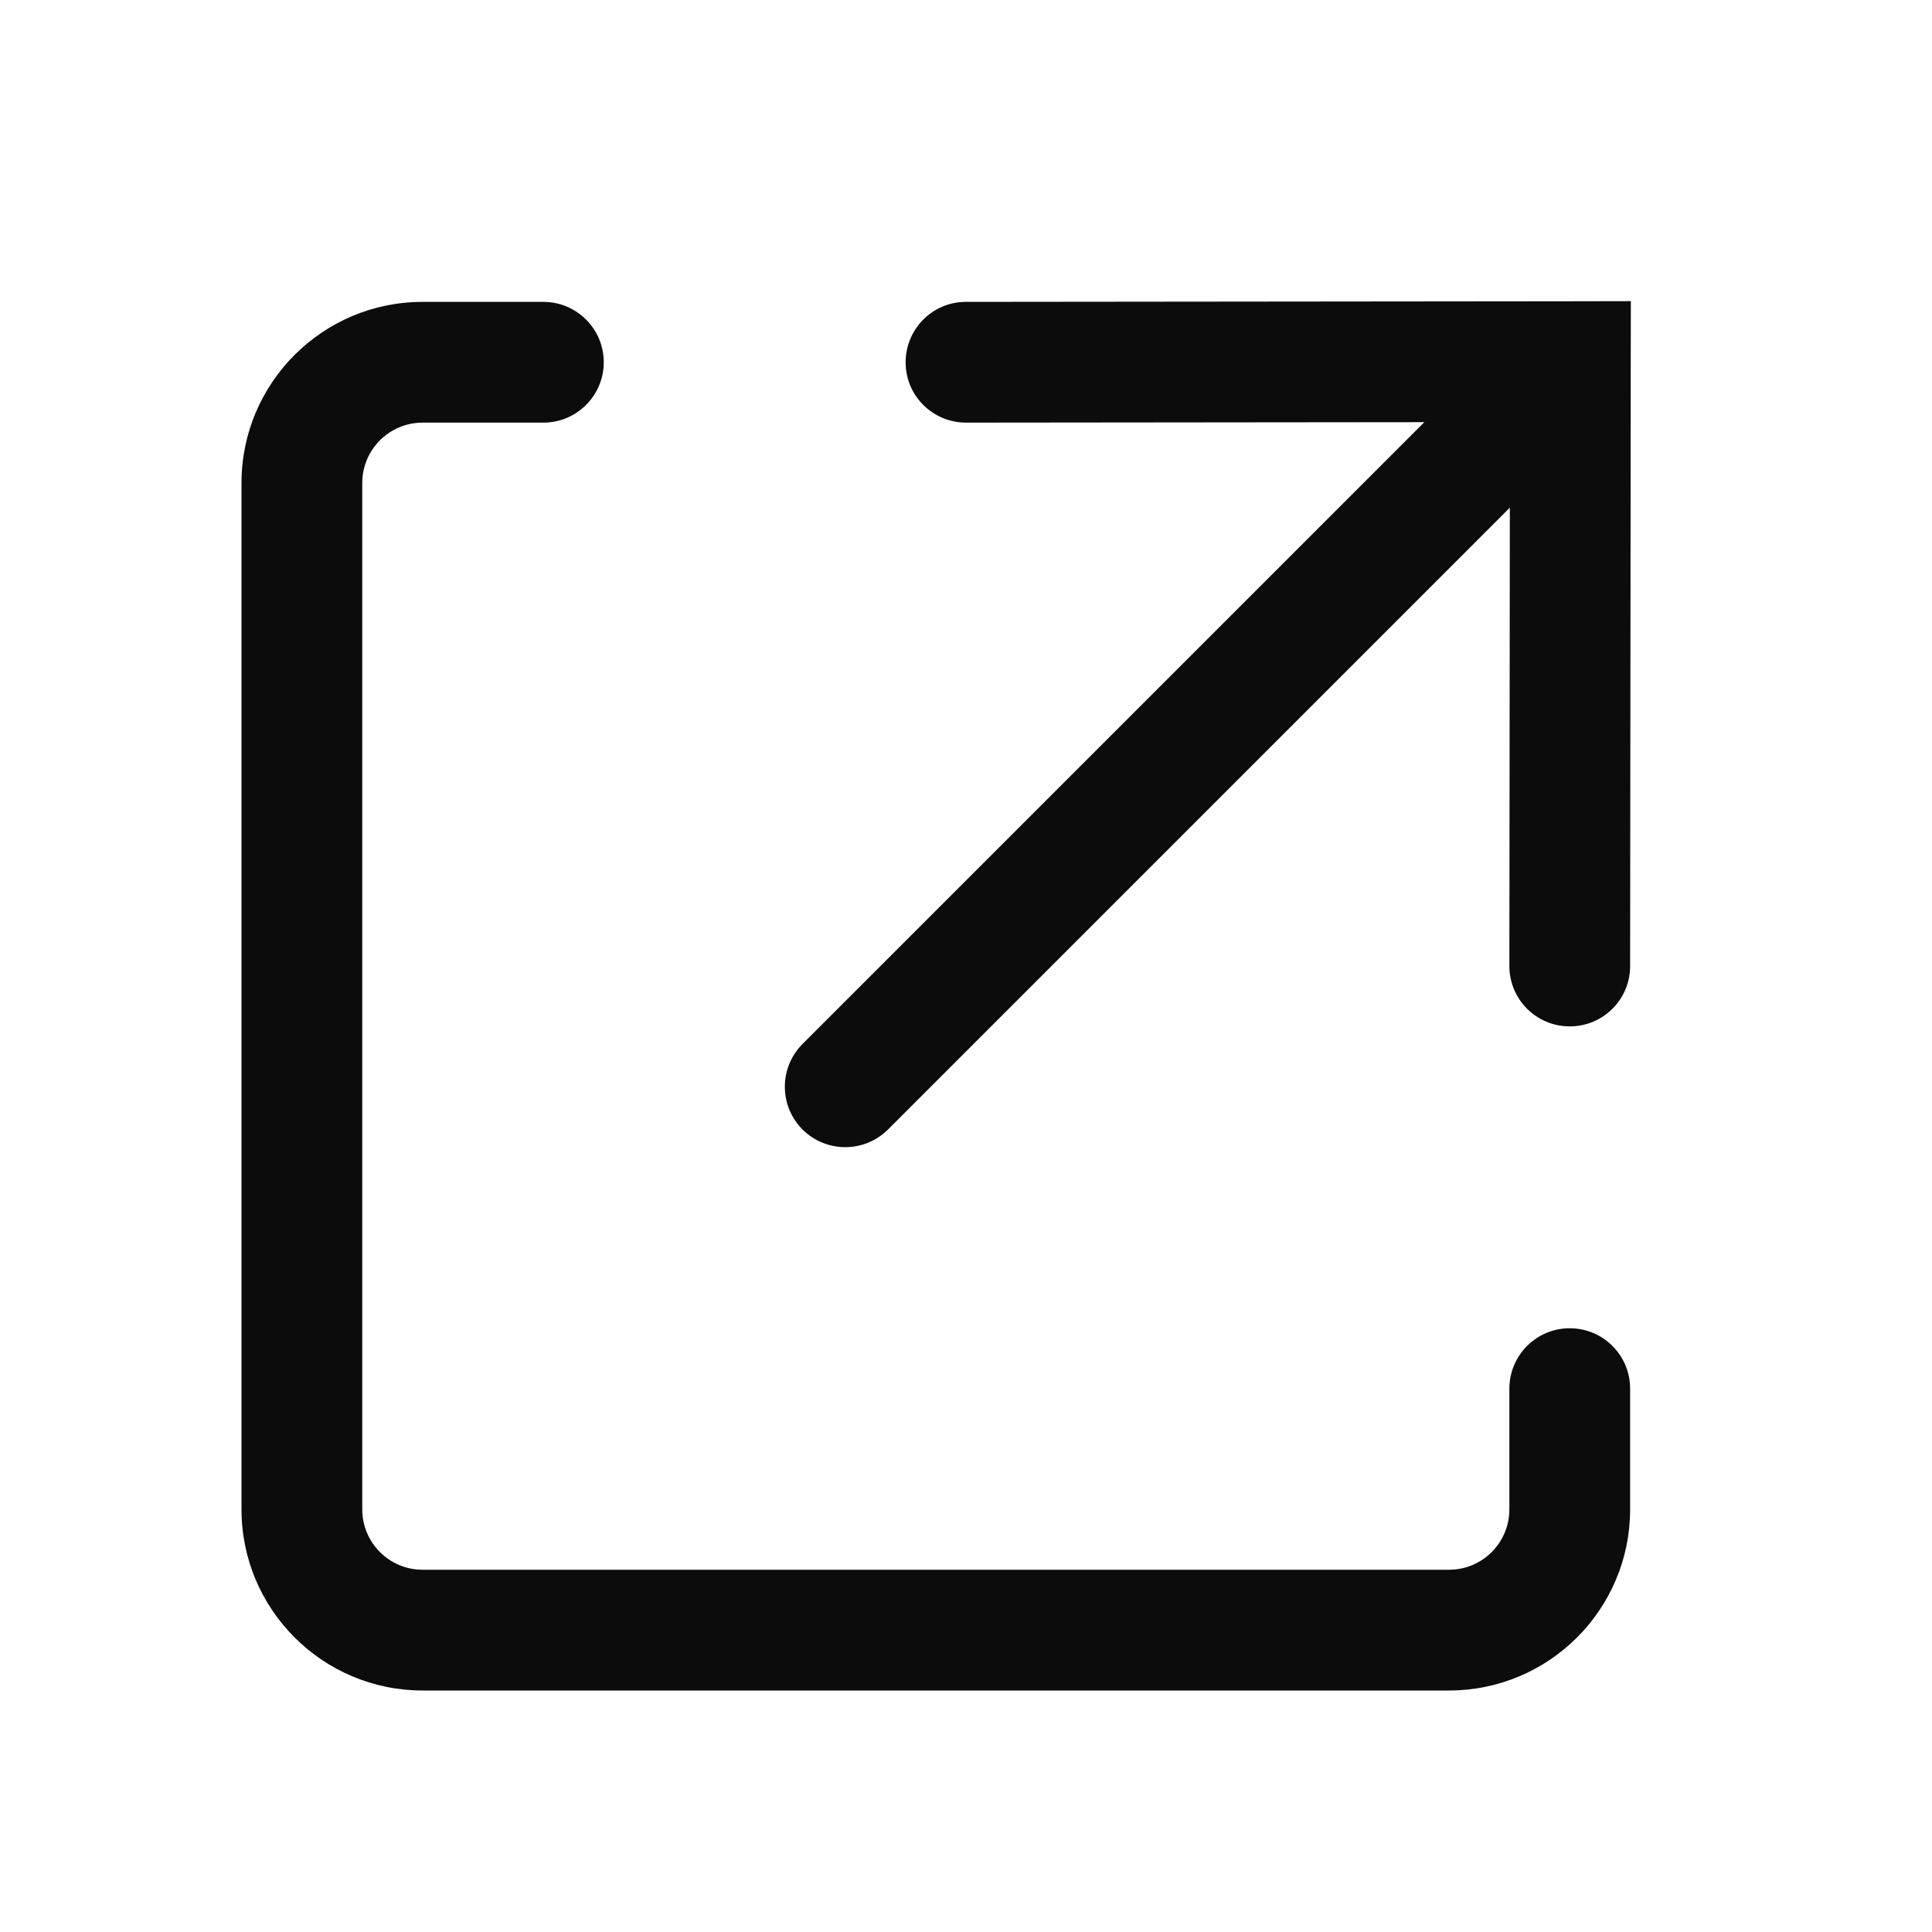 <svg width="16" height="16" viewBox="0 0 16 16" fill="none" xmlns="http://www.w3.org/2000/svg">
<path d="M12.5 8C12.5 8.276 12.723 8.5 12.999 8.5C13.276 8.501 13.5 8.277 13.5 8.001L12.5 8ZM13.005 2.995L13.505 2.995L13.506 2.494L13.005 2.495L13.005 2.995ZM7.999 2.5C7.723 2.5 7.5 2.724 7.5 3.001C7.5 3.277 7.724 3.5 8.001 3.5L7.999 2.5ZM4.5 3.5C4.776 3.5 5 3.276 5 3C5 2.724 4.776 2.5 4.5 2.5V3.5ZM13.5 11.5C13.5 11.224 13.276 11 13 11C12.724 11 12.5 11.224 12.5 11.5H13.5ZM6.646 8.646C6.451 8.842 6.451 9.158 6.646 9.354C6.842 9.549 7.158 9.549 7.354 9.354L6.646 8.646ZM12.854 3.854C13.049 3.658 13.049 3.342 12.854 3.146C12.658 2.951 12.342 2.951 12.146 3.146L12.854 3.854ZM13.5 8.001L13.505 2.995L12.505 2.994L12.5 8L13.5 8.001ZM13.005 2.495L7.999 2.5L8.001 3.5L13.006 3.495L13.005 2.495ZM4.5 2.5H3.5V3.5H4.5V2.5ZM2 4V12.5H3V4H2ZM3.5 14H12V13H3.5V14ZM13.5 12.5V11.5H12.5V12.5H13.5ZM12 14C12.828 14 13.5 13.328 13.5 12.5H12.5C12.5 12.776 12.276 13 12 13V14ZM2 12.5C2 13.328 2.672 14 3.5 14V13C3.224 13 3 12.776 3 12.5H2ZM3.5 2.5C2.672 2.5 2 3.172 2 4H3C3 3.724 3.224 3.5 3.5 3.5V2.5ZM7.354 9.354L12.854 3.854L12.146 3.146L6.646 8.646L7.354 9.354Z" fill="#0C0C0C"/>
</svg>
